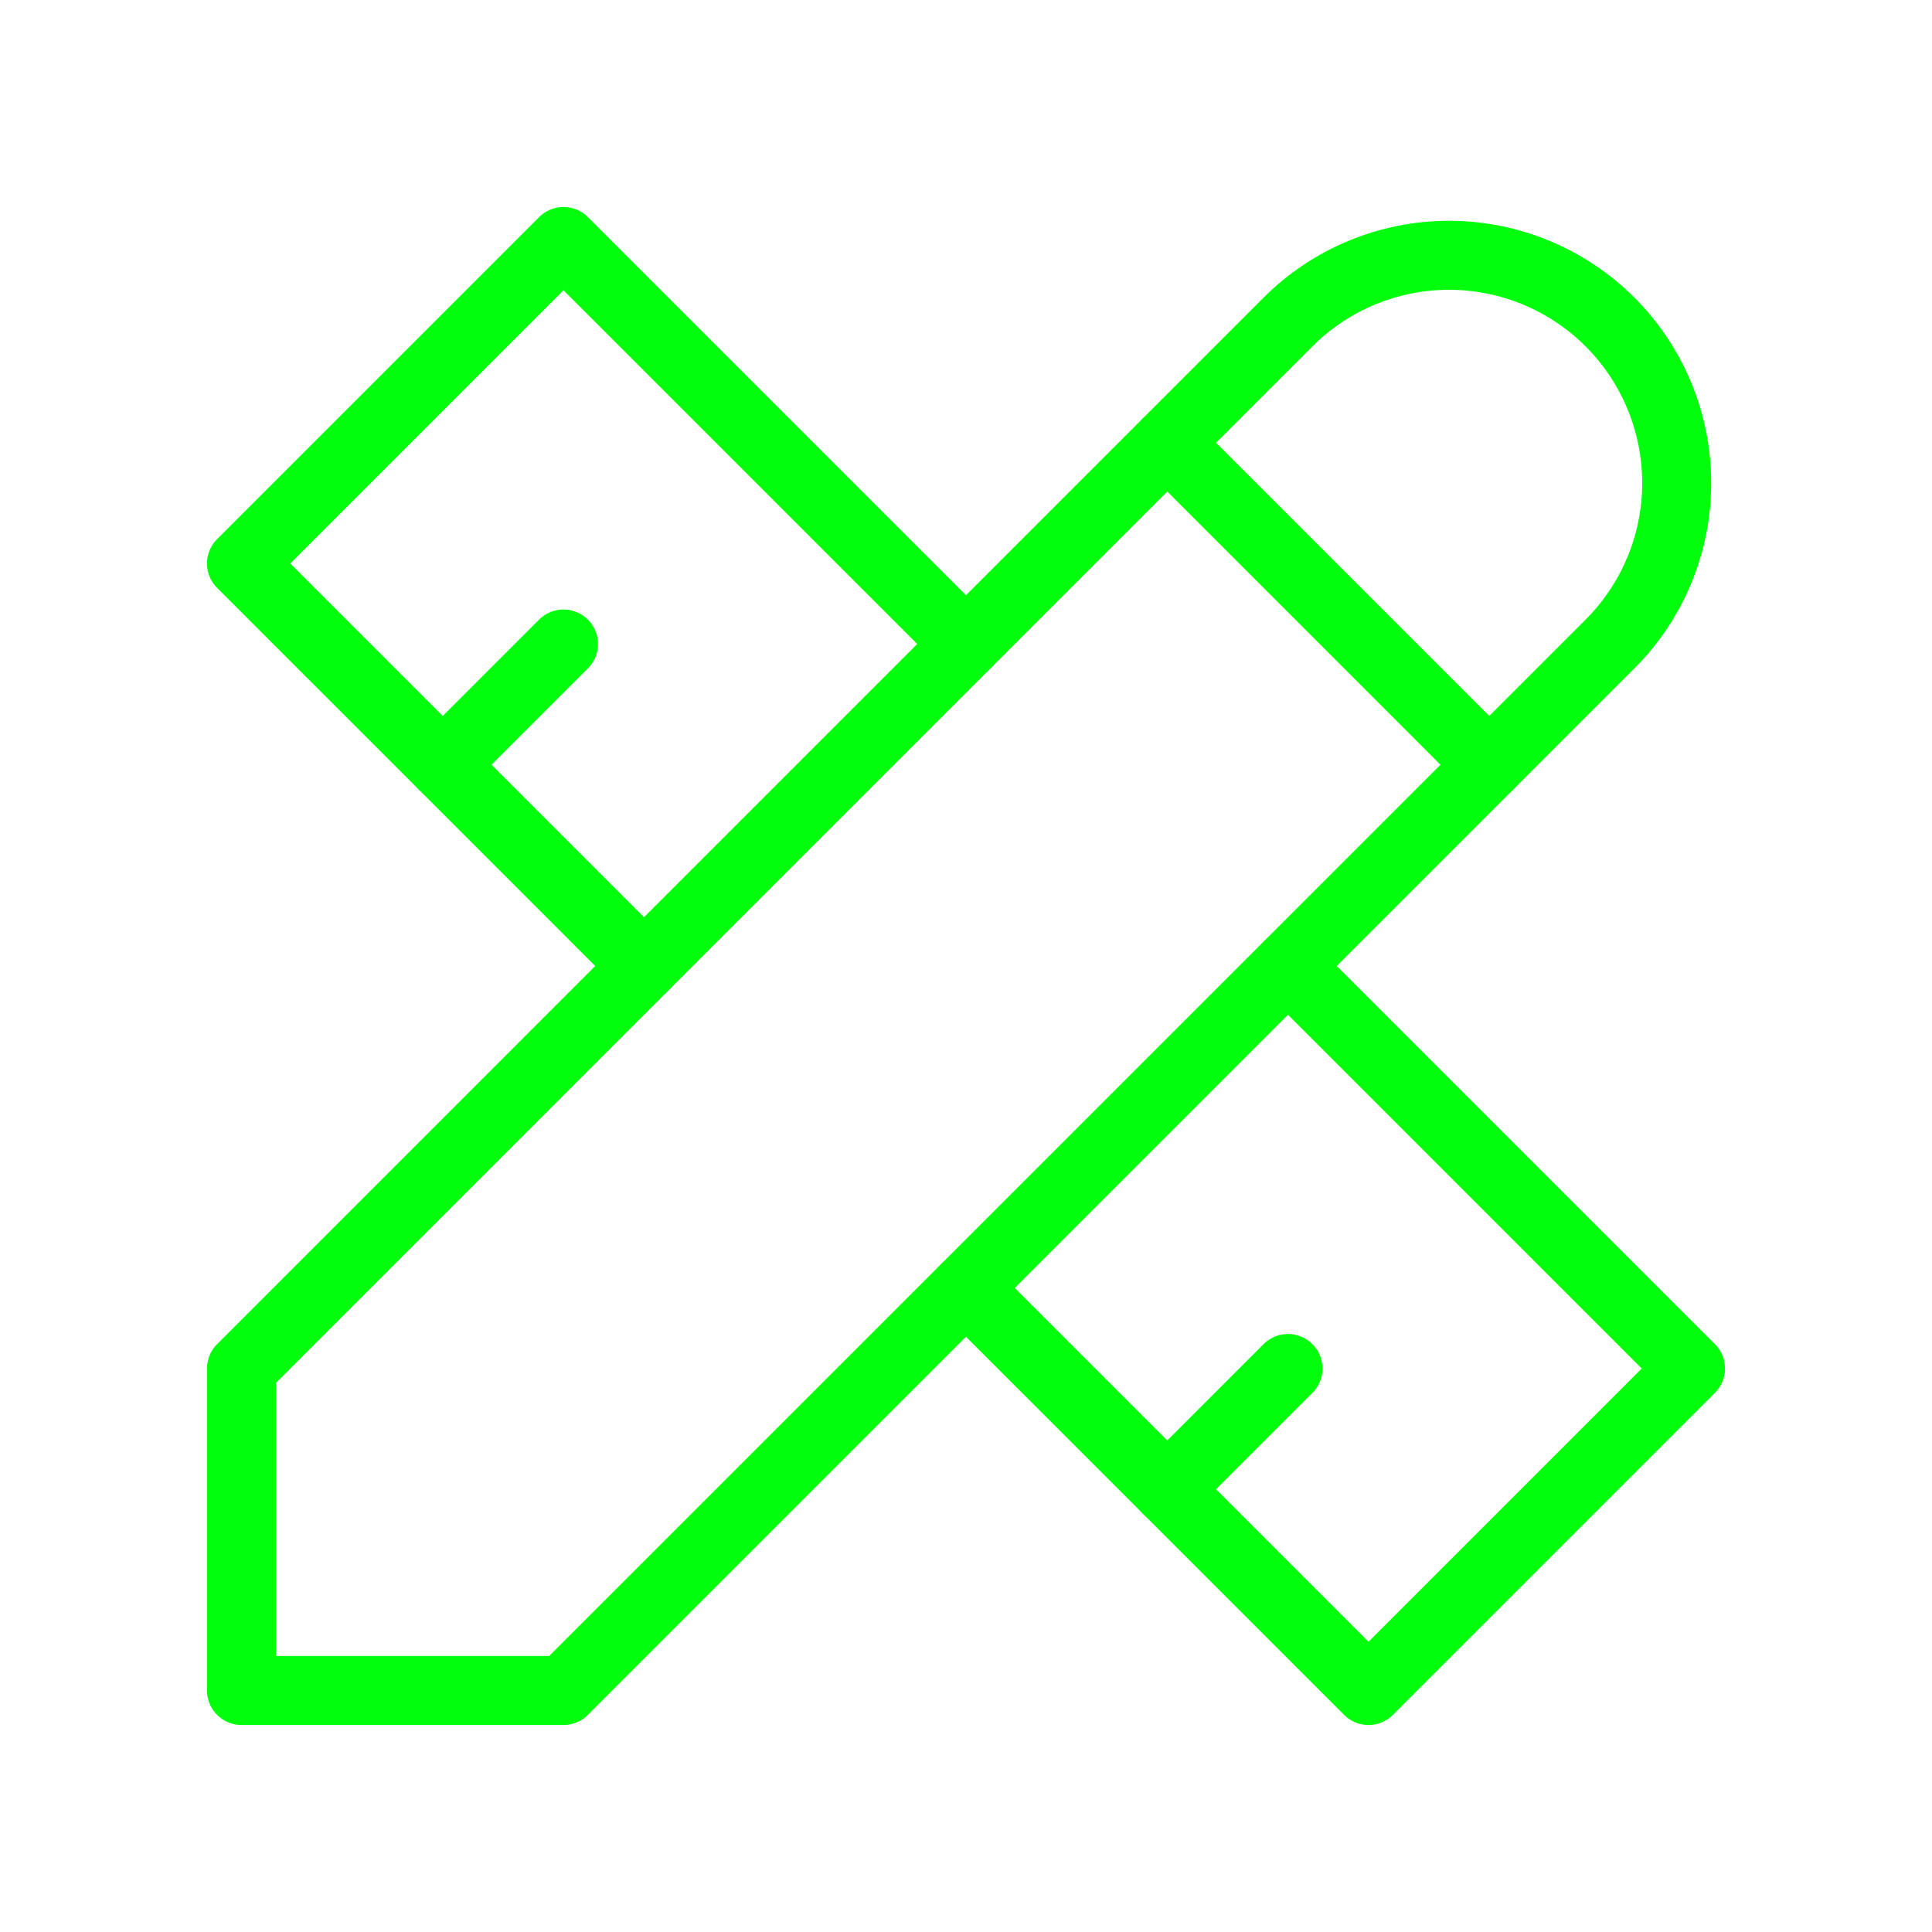 <svg width="77" height="77" viewBox="0 0 77 77" fill="none" xmlns="http://www.w3.org/2000/svg">
<g clip-path="url(#clip0_6_218)">
<path d="M9.625 67.375H22.458L64.167 25.667C65.868 23.965 66.825 21.657 66.825 19.25C66.825 16.843 65.868 14.535 64.167 12.833C62.465 11.132 60.157 10.175 57.75 10.175C55.343 10.175 53.035 11.132 51.333 12.833L9.625 54.542V67.375Z" stroke="#00FF0B" stroke-width="2.75" stroke-linecap="round" stroke-linejoin="round"/>
<path d="M46.521 17.646L59.354 30.479" stroke="#00FF0B" stroke-width="2.75" stroke-linecap="round" stroke-linejoin="round"/>
<path d="M38.5 25.667L22.458 9.625L9.625 22.458L25.667 38.5" stroke="#00FF0B" stroke-width="2.75" stroke-linecap="round" stroke-linejoin="round"/>
<path d="M22.458 25.667L17.646 30.479" stroke="#00FF0B" stroke-width="2.75" stroke-linecap="round" stroke-linejoin="round"/>
<path d="M51.333 38.5L67.375 54.542L54.542 67.375L38.5 51.333" stroke="#00FF0B" stroke-width="2.75" stroke-linecap="round" stroke-linejoin="round"/>
<path d="M51.333 54.542L46.521 59.354" stroke="#00FF0B" stroke-width="2.75" stroke-linecap="round" stroke-linejoin="round"/>
</g>
<defs>
<clipPath id="clip0_6_218">
<rect width="77" height="77" fill="white"/>
</clipPath>
</defs>
</svg>
